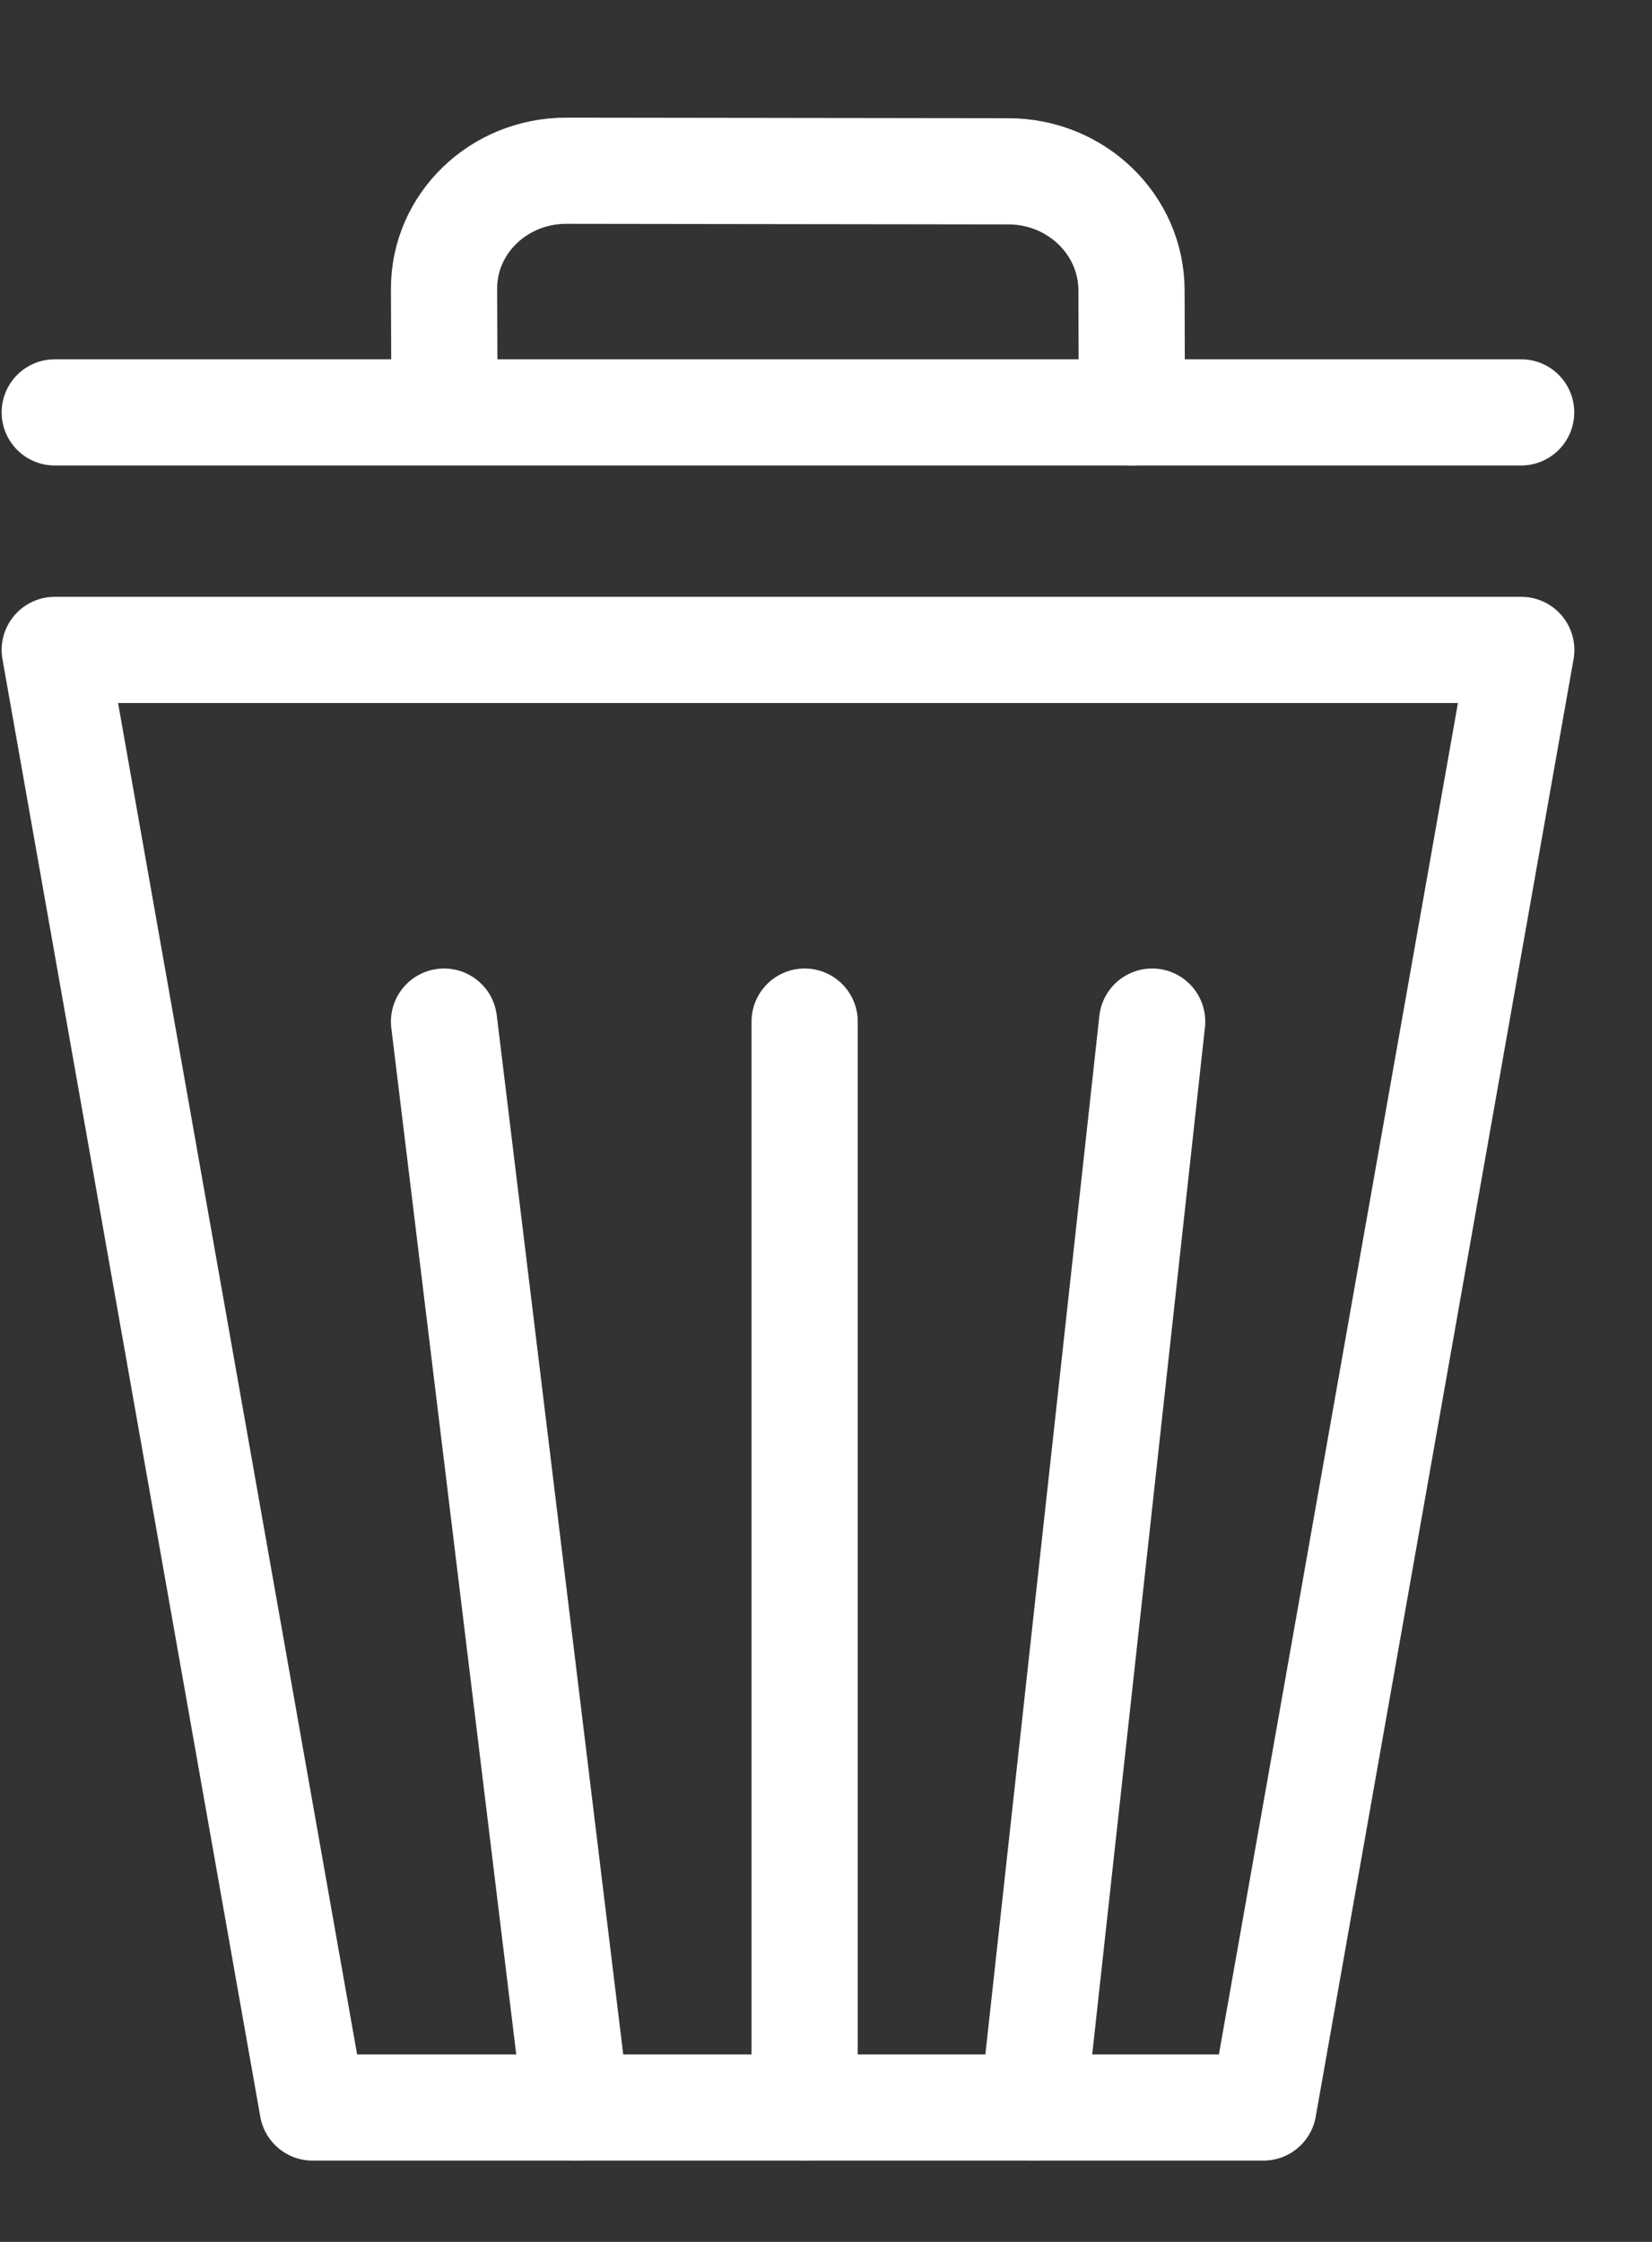 <?xml version="1.0" encoding="UTF-8"?>
<svg width="14px" height="19px" viewBox="0 0 14 19" version="1.1" xmlns="http://www.w3.org/2000/svg" xmlns:xlink="http://www.w3.org/1999/xlink">
    <rect x="0" y="0" width="14" height="19" fill="#333333" stroke="none"/>
    <!-- Generator: Sketch 48.2 (47327) - http://www.bohemiancoding.com/sketch -->
    <title>Page 1</title>
    <desc>Created with Sketch.</desc>
    <defs></defs>
    <g id="Media" stroke="none" stroke-width="1" fill="none" fill-rule="evenodd" transform="translate(-525, -115)" stroke-linecap="round" stroke-linejoin="round">
        <g id="Group-16" transform="translate(400, 99)" stroke="#FFFFFF" stroke-width="0.9">
            <g id="Page-1" transform="translate(125, 17)">
                <polygon id="Stroke-1" points="10.707 16.861 2.649 16.861 0.464 4.508 12.892 4.508"></polygon>
                <path d="M0.464,2.495 L12.891,2.495" id="Stroke-3"></path>
                <path d="M3.767,2.487 L3.763,1.45 C3.761,0.895 4.225,0.447 4.799,0.447 L8.547,0.452 C9.121,0.453 9.587,0.903 9.589,1.458 L9.592,2.495" id="Stroke-5"></path>
                <path d="M6.819,16.861 L6.819,7.658" id="Stroke-7"></path>
                <path d="M8.754,16.861 L9.764,7.658" id="Stroke-9"></path>
                <path d="M4.883,16.861 L3.763,7.658" id="Stroke-11"></path>
            </g>
        </g>
    </g>
</svg>